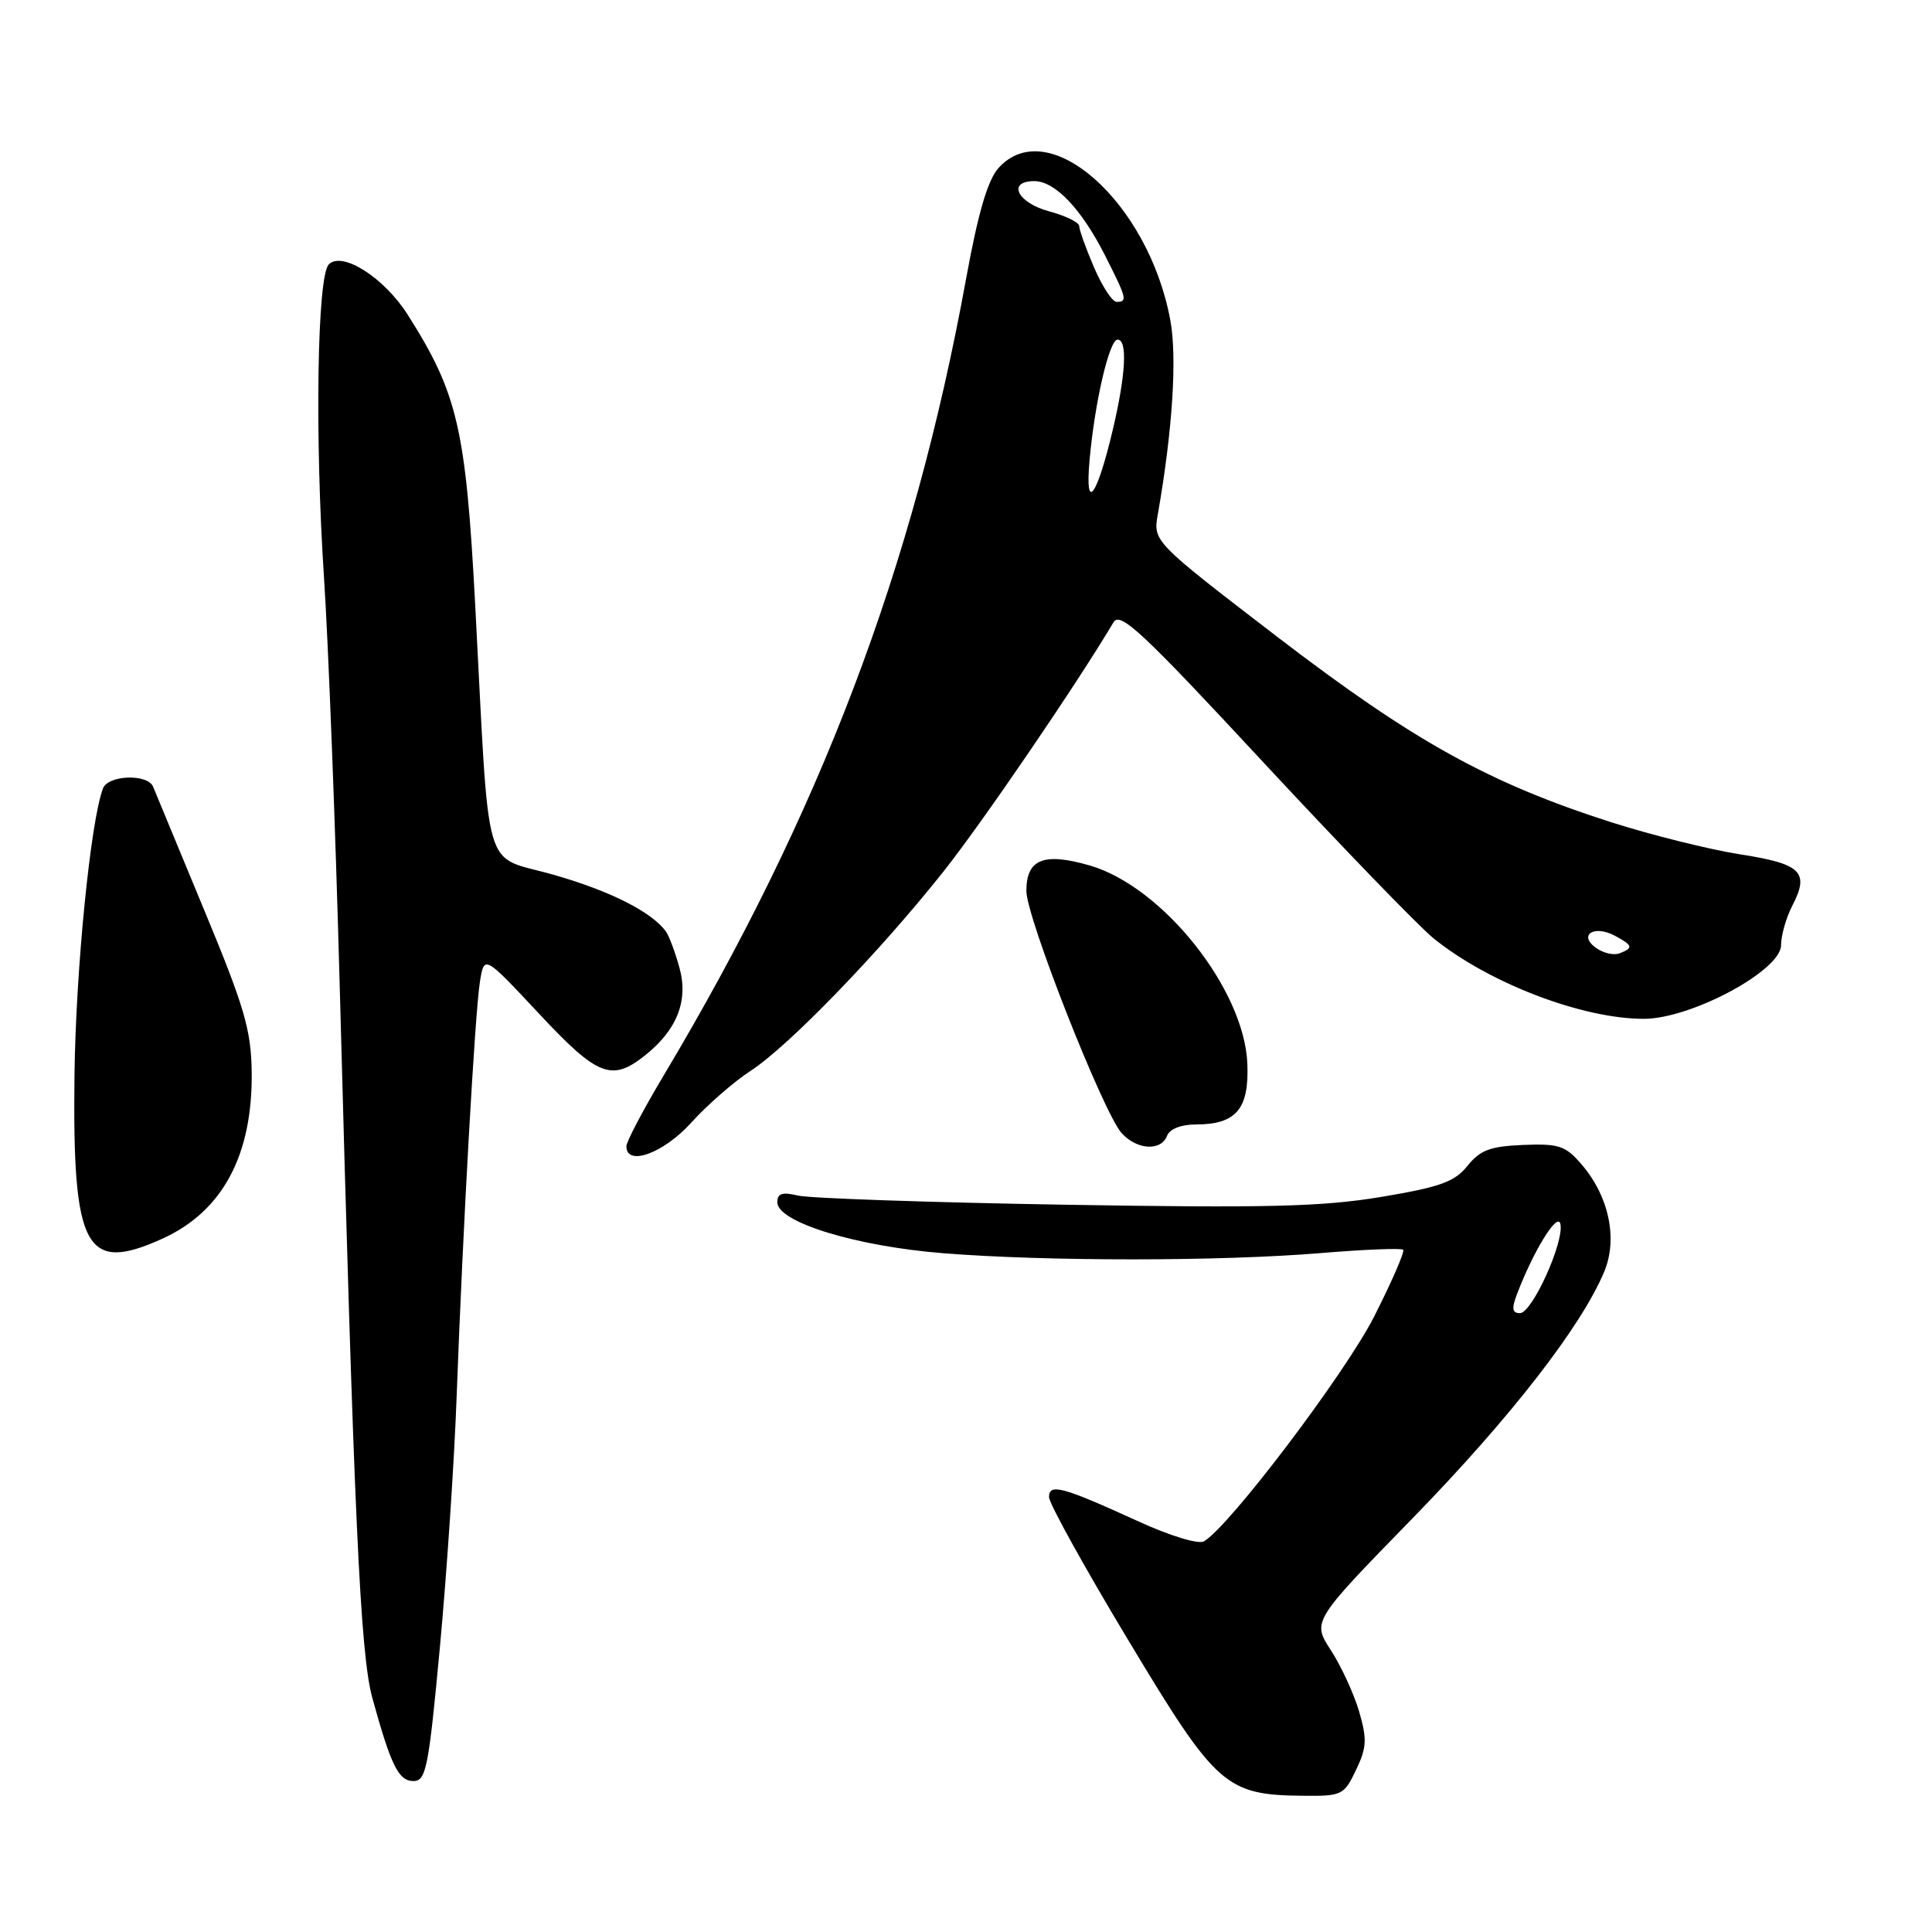 <?xml version="1.0" encoding="UTF-8" standalone="no"?>
<!DOCTYPE svg PUBLIC "-//W3C//DTD SVG 1.1//EN" "http://www.w3.org/Graphics/SVG/1.1/DTD/svg11.dtd" >
<svg xmlns="http://www.w3.org/2000/svg" xmlns:xlink="http://www.w3.org/1999/xlink" version="1.1" viewBox="0 0 256 256">
 <g >
 <path fill="currentColor"
d=" M 179.68 234.53 C 181.10 231.57 181.16 230.46 180.09 226.78 C 179.40 224.43 177.72 220.78 176.35 218.67 C 173.86 214.83 173.86 214.83 187.18 201.17 C 200.12 187.89 209.52 175.80 212.57 168.50 C 214.39 164.14 213.19 158.49 209.55 154.27 C 207.44 151.82 206.56 151.52 201.84 151.71 C 197.46 151.89 196.13 152.39 194.45 154.48 C 192.74 156.61 190.84 157.29 182.95 158.61 C 175.16 159.90 167.81 160.08 141.00 159.63 C 123.12 159.33 107.26 158.78 105.75 158.42 C 103.65 157.92 103.00 158.13 103.00 159.31 C 103.00 161.94 113.42 165.14 125.00 166.06 C 138.65 167.15 161.74 167.14 175.00 166.04 C 180.78 165.56 185.69 165.36 185.93 165.60 C 186.16 165.83 184.44 169.80 182.10 174.41 C 178.26 181.99 162.84 202.35 159.52 204.24 C 158.79 204.65 155.02 203.51 150.86 201.60 C 140.80 197.00 139.00 196.51 139.00 198.37 C 139.00 199.20 143.72 207.73 149.50 217.33 C 161.20 236.80 162.39 237.85 172.77 237.95 C 177.81 238.00 178.10 237.85 179.68 234.53 Z  M 58.29 218.25 C 59.20 208.49 60.20 193.53 60.51 185.00 C 61.32 162.89 62.94 134.10 63.60 130.03 C 64.17 126.56 64.17 126.56 71.39 134.28 C 79.16 142.60 81.02 143.35 85.39 139.91 C 89.69 136.52 91.25 132.62 90.03 128.23 C 89.47 126.18 88.66 124.03 88.25 123.45 C 86.39 120.85 80.86 118.05 73.31 115.90 C 63.81 113.18 64.92 117.04 62.96 80.03 C 61.72 56.79 60.64 52.12 54.02 41.70 C 50.92 36.80 45.35 33.25 43.57 35.03 C 42.02 36.57 41.70 57.87 42.93 76.50 C 43.51 85.30 44.45 109.60 45.01 130.50 C 46.90 201.00 47.73 219.18 49.34 225.00 C 51.81 233.97 52.82 236.00 54.79 236.00 C 56.46 236.00 56.80 234.24 58.29 218.25 Z  M 21.54 164.12 C 29.51 160.50 33.50 153.02 33.35 142.00 C 33.27 136.42 32.37 133.38 27.02 120.50 C 23.60 112.25 20.57 104.94 20.29 104.25 C 19.59 102.51 14.34 102.68 13.65 104.46 C 12.00 108.77 10.04 128.48 9.87 142.50 C 9.59 165.55 11.32 168.76 21.54 164.12 Z  M 91.60 148.75 C 93.71 146.41 97.25 143.33 99.46 141.89 C 104.44 138.67 116.52 126.19 125.00 115.50 C 130.16 109.00 142.65 90.69 147.54 82.47 C 148.42 80.98 151.27 83.63 167.50 101.12 C 177.92 112.33 188.03 122.78 189.97 124.35 C 197.32 130.28 209.65 135.00 217.81 135.00 C 224.08 135.00 236.00 128.60 236.00 125.24 C 236.00 123.95 236.67 121.60 237.49 120.01 C 239.80 115.55 238.70 114.47 230.56 113.20 C 226.52 112.57 218.85 110.66 213.52 108.96 C 197.26 103.75 187.29 98.21 169.29 84.42 C 152.78 71.75 152.78 71.75 153.42 68.13 C 155.37 57.02 155.99 47.37 155.07 42.41 C 152.17 26.76 138.88 14.98 132.32 22.25 C 130.88 23.84 129.61 28.16 128.00 37.00 C 121.02 75.31 108.67 107.82 87.86 142.64 C 85.19 147.12 83.00 151.28 83.00 151.89 C 83.00 154.61 87.94 152.81 91.60 148.75 Z  M 154.64 150.50 C 154.98 149.60 156.49 149.00 158.42 149.00 C 163.80 149.00 165.53 146.96 165.28 140.93 C 164.87 131.08 154.08 117.51 144.43 114.69 C 138.30 112.91 136.00 113.83 136.00 118.06 C 136.00 121.56 146.19 147.44 148.62 150.14 C 150.65 152.38 153.84 152.57 154.64 150.50 Z  M 200.99 171.53 C 203.19 165.73 206.40 160.53 206.76 162.18 C 207.28 164.58 203.01 174.00 201.40 174.00 C 200.38 174.00 200.28 173.40 200.99 171.53 Z  M 211.45 125.58 C 209.10 123.87 211.24 122.52 213.98 123.99 C 216.37 125.27 216.46 125.61 214.60 126.32 C 213.83 126.62 212.41 126.29 211.45 125.58 Z  M 144.37 61.00 C 145.05 53.33 146.99 45.00 148.08 45.00 C 149.42 45.00 149.18 49.60 147.47 56.87 C 145.34 65.89 143.74 68.03 144.37 61.00 Z  M 144.96 35.42 C 143.88 32.90 143.00 30.44 143.00 29.96 C 143.00 29.47 141.20 28.59 139.00 28.00 C 134.80 26.87 133.40 24.00 137.05 24.00 C 139.80 24.00 143.29 27.67 146.42 33.84 C 149.31 39.55 149.43 40.00 147.96 40.00 C 147.39 40.00 146.04 37.94 144.96 35.42 Z "/>
</g>
</svg>